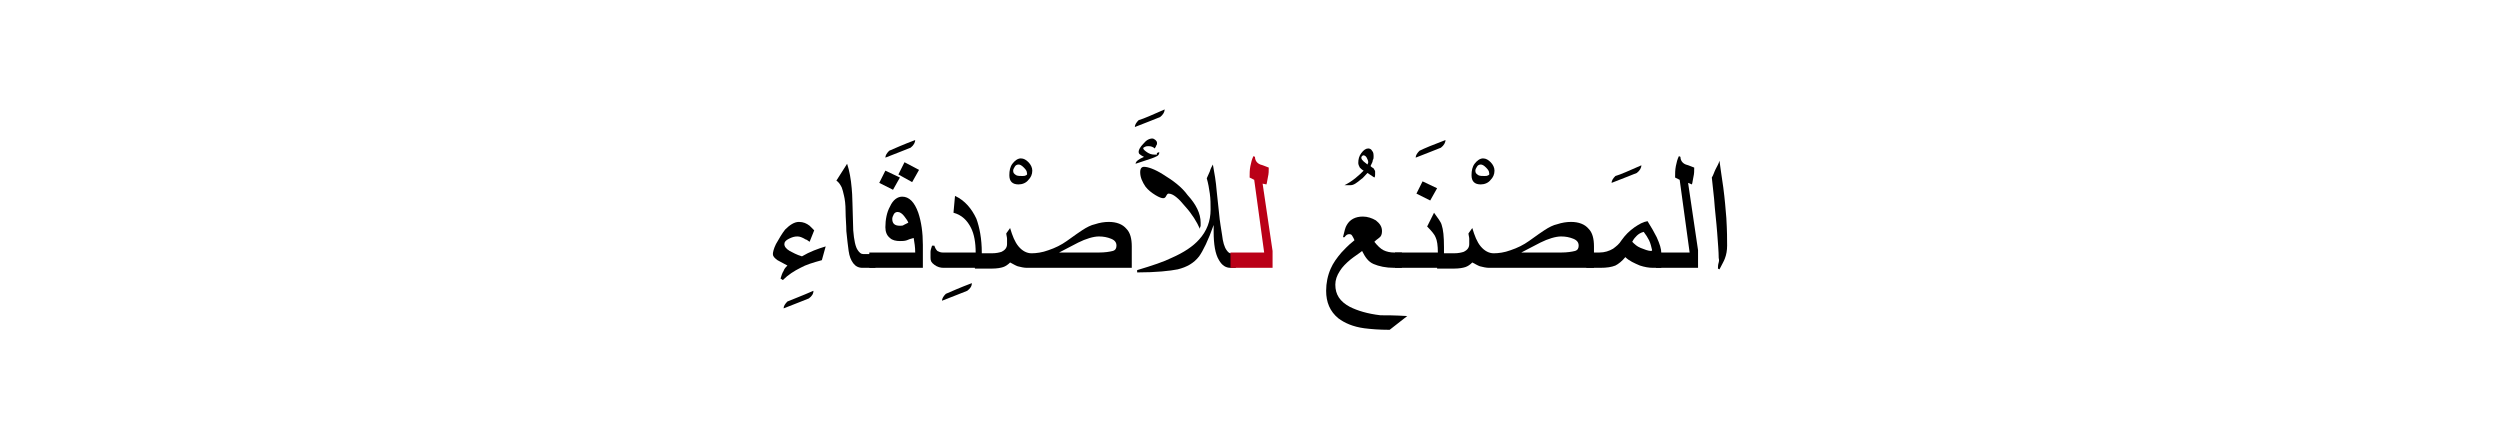 <?xml version="1.0" encoding="utf-8"?>
<!-- Generator: Adobe Illustrator 19.2.0, SVG Export Plug-In . SVG Version: 6.00 Build 0)  -->
<svg version="1.1" id="Layer_1" xmlns="http://www.w3.org/2000/svg" xmlns:xlink="http://www.w3.org/1999/xlink" x="0px" y="0px"
	 viewBox="0 0 326.7 55.8" style="enable-background:new 0 0 326.7 55.8;" xml:space="preserve">
<style type="text/css">
	.st0{fill:#BA0017;}
	.st1{fill:none;}
</style>
<g>
	<g>
		<path d="M106.3,38c0,0.4-0.2,0.7-0.6,1c-0.7,0.3-1.8,0.7-3.3,1.3c0-0.3,0.2-0.6,0.5-0.9C103.6,39.1,104.7,38.7,106.3,38z"/>
		<path d="M107.9,32.2l-0.5,1.8c-1.1,0.3-2.1,0.6-2.8,1c-0.8,0.4-1.6,0.9-2.3,1.6l-0.3-0.2c0.1-0.3,0.2-0.7,0.4-1
			c0.1-0.3,0.3-0.5,0.5-0.7l-1.3-0.7c-0.4-0.3-0.6-0.5-0.6-0.8c0-0.2,0.1-0.7,0.4-1.3c0.4-0.7,0.8-1.4,1.2-1.9c0.6-0.6,1.2-1,1.8-1
			c0.6,0,1,0.2,1.4,0.5c0.1,0.1,0.3,0.3,0.6,0.6l-0.6,1.5c-0.3-0.2-0.4-0.3-0.5-0.3c-0.5-0.3-0.8-0.4-1.1-0.4
			c-0.4,0-0.7,0.1-1.1,0.3c-0.4,0.2-0.6,0.4-0.6,0.7c0,0.3,0.2,0.6,0.7,0.9c0.4,0.2,0.9,0.5,1.6,0.7
			C105.8,32.9,106.9,32.5,107.9,32.2z"/>
		<path d="M114.3,35h-1.6c-0.5,0-0.9-0.2-1.2-0.6c-0.3-0.4-0.5-0.9-0.6-1.6s-0.2-1.6-0.3-2.6c0-0.8-0.1-1.7-0.1-2.6s-0.1-1.6-0.2-2
			c-0.1-0.5-0.2-0.8-0.3-1.1c-0.2-0.4-0.4-0.7-0.7-0.9l1.4-2.2c0.3,0.9,0.5,2,0.6,3.2c0.1,0.8,0.1,2.6,0.2,5.5
			c0.1,1.3,0.3,2.2,0.6,2.6c0.2,0.3,0.4,0.5,0.7,0.5h1.6V35z"/>
		<path d="M119.6,18.3c0,0.3-0.2,0.7-0.6,1c-0.7,0.3-1.8,0.7-3.3,1.3c0-0.3,0.2-0.6,0.5-0.9C116.9,19.4,118,18.9,119.6,18.3z"/>
		<path d="M120.5,35h-6.9v-2h6c0-0.7-0.1-1.3-0.2-1.9c-0.4,0.1-0.7,0.2-0.9,0.3c-0.3,0.1-0.6,0.1-0.9,0.1c-0.5,0-1-0.1-1.3-0.4
			c-0.4-0.3-0.6-0.8-0.6-1.4c0-1,0.2-2,0.6-2.7c0.4-0.9,1-1.3,1.6-1.3c0.9,0,1.6,0.7,2.1,2.1c0.4,1.2,0.6,2.6,0.6,4.2V35z
			 M117.6,23.2l-0.9,1.6l-1.8-0.9l0.8-1.6L117.6,23.2z M118.7,29.1c-0.1-0.3-0.3-0.5-0.5-0.8c-0.3-0.4-0.6-0.6-0.9-0.6
			c-0.2,0-0.4,0.1-0.5,0.3c-0.1,0.2-0.2,0.4-0.2,0.6c0,0.6,0.3,0.9,1,0.9c0.2,0,0.4,0,0.5-0.1C118.3,29.3,118.5,29.2,118.7,29.1z
			 M120.1,22.2l-0.9,1.6l-1.8-1l0.8-1.6L120.1,22.2z"/>
		<path d="M127,37c0,0.4-0.2,0.7-0.6,1c-0.7,0.3-1.8,0.7-3.3,1.3c0-0.3,0.2-0.6,0.5-0.9C124.3,38.1,125.4,37.6,127,37z"/>
		<path d="M128.3,35h-5c-0.4,0-0.8-0.1-1.2-0.4s-0.5-0.5-0.5-0.9c0-0.3,0-0.5,0-0.8c0-0.2,0.1-0.5,0.2-0.8h0.3
			c0.1,0.3,0.2,0.5,0.4,0.7c0.2,0.1,0.4,0.2,0.7,0.2h4.3c0-1.3-0.2-2.4-0.6-3.2c-0.5-1-1.2-1.7-2.3-2l0.2-2.2c1.3,0.6,2.2,1.7,2.8,3
			c0.4,1.1,0.7,2.6,0.7,4.4V35z"/>
		<path d="M134.9,22.3c0,0.5-0.2,0.9-0.5,1.2c-0.3,0.4-0.8,0.6-1.3,0.6c-0.4,0-0.7-0.1-0.9-0.3c-0.2-0.2-0.3-0.5-0.3-0.9
			c0-0.6,0.1-1.1,0.4-1.5c0.3-0.4,0.7-0.7,1.1-0.7c0.4,0,0.7,0.2,1,0.5S134.9,21.9,134.9,22.3z M134.2,22.6c0-0.2-0.1-0.4-0.4-0.7
			s-0.5-0.4-0.7-0.4c-0.2,0-0.4,0.1-0.5,0.3c-0.1,0.2-0.2,0.3-0.2,0.5c0,0.3,0.1,0.4,0.4,0.6c0.2,0.1,0.5,0.1,0.8,0.1
			c0.2,0,0.3,0,0.5-0.1S134.2,22.7,134.2,22.6z"/>
		<path d="M147.7,35h-13.5c-0.4,0-0.8-0.1-1.2-0.2c-0.3-0.1-0.6-0.3-1-0.5c-0.3,0.3-0.6,0.5-0.9,0.6c-0.3,0.1-0.8,0.2-1.5,0.2h-2.2
			v-2h2.2c0.6,0,1-0.1,1.3-0.2c0.4-0.2,0.7-0.5,0.7-1c0-0.2,0-0.4,0-0.7c0-0.2-0.1-0.5-0.1-0.7l0.5-0.7c0.3,1,0.6,1.8,1.1,2.4
			c0.5,0.6,1.1,0.9,1.7,0.9c0.6,0,1.4-0.1,2.2-0.4c0.9-0.3,1.7-0.7,2.4-1.2c1.1-0.8,1.7-1.2,2-1.4c0.6-0.4,1.2-0.7,1.7-0.8
			c0.6-0.2,1.2-0.3,1.8-0.3c1,0,1.8,0.3,2.3,0.9c0.5,0.5,0.7,1.3,0.7,2.3V35z M145.9,32.1c0-0.4-0.2-0.7-0.7-0.9
			c-0.5-0.2-1-0.3-1.6-0.3c-0.7,0-1.7,0.3-2.7,0.8c-0.8,0.4-1.7,0.9-2.5,1.3h5.2c0.8,0,1.4-0.1,1.8-0.2S145.9,32.4,145.9,32.1z"/>
		<path d="M152.2,14.3c0,0.3-0.2,0.7-0.6,1c-0.7,0.3-1.8,0.7-3.3,1.3c0-0.3,0.2-0.6,0.5-0.9C149.5,15.5,150.6,15,152.2,14.3z"/>
		<path d="M151.5,19.9c0,0.2-0.1,0.4-0.3,0.5c-0.2,0.1-0.4,0.2-0.7,0.3l-2.1,0.7c0-0.3,0.4-0.6,1.1-0.9c-0.2-0.1-0.4-0.2-0.5-0.3
			c-0.2-0.1-0.2-0.3-0.2-0.4c0-0.2,0.2-0.6,0.6-1c0.4-0.5,0.8-0.7,1.2-0.7c0.1,0,0.3,0.1,0.4,0.2c0.1,0.1,0.2,0.2,0.2,0.4
			c0,0.1,0,0.2-0.1,0.3c0,0.1-0.1,0.2-0.2,0.4c-0.2-0.2-0.5-0.3-0.8-0.3c-0.2,0-0.3,0-0.5,0.1s-0.2,0.1-0.2,0.2
			c0,0.1,0.2,0.3,0.5,0.5c0.3,0.2,0.6,0.3,0.9,0.3c0.2,0,0.3,0,0.4,0C151.1,20,151.3,19.9,151.5,19.9z M161.5,35h-0.7
			c-0.6,0-1.1-0.3-1.5-1c-0.5-0.8-0.7-2.1-0.7-3.7c0-0.1,0-0.3,0-0.5s0-0.3,0-0.4c-0.7,2-1.4,3.4-1.9,4.1c-0.7,0.9-1.6,1.4-2.8,1.7
			c-1,0.2-2.8,0.4-5.3,0.4v-0.3c2-0.6,3.5-1.1,4.5-1.6c1.6-0.7,2.8-1.5,3.6-2.4c1-1.1,1.5-2.4,1.5-3.9c0-0.7,0-1.4-0.1-2.1
			s-0.2-1.3-0.4-2l0.4-0.9c0.1-0.4,0.3-0.7,0.4-0.9c0.2,1.1,0.4,2.2,0.5,3.5c0.1,0.9,0.2,1.8,0.3,2.8c0.1,1.2,0.3,2.2,0.4,2.9
			c0.1,0.9,0.3,1.6,0.6,2c0.2,0.3,0.4,0.4,0.5,0.4h0.7V35z M156.9,29.1c0,0.1,0,0.3,0,0.4s-0.1,0.2-0.1,0.4c-0.4-0.9-1-1.9-1.9-2.9
			c-0.9-1.1-1.6-1.7-2.2-1.7c-0.1,0-0.2,0.1-0.3,0.3s-0.2,0.3-0.4,0.3c-0.2,0-0.5-0.1-1-0.4c-0.5-0.3-1-0.7-1.3-1.1
			c-0.4-0.6-0.7-1.2-0.7-1.9c0-0.5,0.2-0.7,0.5-0.7c0.5,0,1.4,0.3,2.5,1c1.3,0.8,2.4,1.6,3.2,2.7C156.3,26.7,156.9,27.9,156.9,29.1z
			"/>
		<path class="st0" d="M166.3,35h-5.5v-2h4.4l-1.3-9.5l-0.6-0.3c0-0.5,0-1,0.1-1.5c0.1-0.5,0.2-0.9,0.4-1.3l0.2,0.1
			c0,0.4,0.2,0.8,0.7,1c0.4,0.1,0.8,0.3,1.1,0.4c0,0.4,0,0.8-0.1,1.2c-0.1,0.4-0.1,0.7-0.2,1L165,24l1.3,8.8V35z"/>
		<path d="M179.7,22.4c0,0.1,0,0.3,0,0.4s0,0.3-0.1,0.4l-0.9-0.6c-0.4,0.4-0.6,0.7-0.8,0.8c-0.6,0.5-1,0.8-1.4,0.8h-0.8
			c0.4-0.2,0.9-0.5,1.4-0.9c0.5-0.4,0.8-0.7,1.1-1c-0.2-0.1-0.4-0.3-0.5-0.4c-0.1-0.2-0.2-0.4-0.2-0.6c0-0.5,0.1-0.9,0.4-1.3
			c0.3-0.4,0.6-0.6,0.9-0.6c0.2,0,0.4,0.1,0.5,0.3c0.2,0.2,0.2,0.5,0.2,0.8c0,0.1,0,0.3-0.1,0.4c0,0.2-0.1,0.4-0.3,0.8
			c0.1,0.1,0.2,0.2,0.4,0.3C179.6,22.2,179.7,22.3,179.7,22.4z M178.8,21.2c0-0.2-0.1-0.4-0.2-0.6c-0.1-0.2-0.3-0.3-0.4-0.3
			c-0.1,0-0.1,0-0.2,0.1s-0.1,0.1-0.1,0.2c0,0.2,0.1,0.3,0.3,0.5l0.5,0.4C178.8,21.3,178.8,21.2,178.8,21.2z"/>
		<path d="M183.9,41.3l-2.3,1.8c-1.4,0-2.5-0.1-3.3-0.2c-1.5-0.2-2.6-0.7-3.4-1.3c-1.1-0.9-1.6-2.1-1.6-3.6c0-1,0.2-2,0.6-2.9
			c0.3-0.7,0.8-1.4,1.4-2.1c0.3-0.3,0.8-0.9,1.7-1.6c-0.1-0.3-0.2-0.4-0.3-0.6s-0.3-0.2-0.4-0.2c-0.2,0-0.4,0.1-0.6,0.4h-0.2
			c0.2-0.8,0.3-1.3,0.5-1.6c0.4-0.7,1.1-1.1,2.1-1.1c0.6,0,1.2,0.2,1.7,0.5c0.5,0.4,0.8,0.8,0.8,1.4c0,0.4-0.1,0.7-0.4,0.9
			c-0.3,0.2-0.5,0.4-0.6,0.5c0.4,0.5,0.8,0.9,1.2,1.1s0.9,0.3,1.4,0.3h1v2h-1c-1.1,0-2-0.2-2.7-0.5s-1.1-0.9-1.5-1.7
			c-0.5,0.4-1,0.7-1.5,1.1c-0.6,0.5-1.1,1-1.4,1.5c-0.4,0.6-0.6,1.2-0.6,1.8c0,1.3,0.6,2.2,1.9,2.9c1,0.5,2.3,0.9,4,1.1
			C181.1,41.2,182.3,41.2,183.9,41.3L183.9,41.3z"/>
		<path d="M188.9,18.3c0,0.3-0.2,0.7-0.6,1c-0.7,0.3-1.8,0.7-3.3,1.3c0-0.3,0.2-0.6,0.5-0.9C186.1,19.4,187.3,18.9,188.9,18.3z"/>
		<path d="M188.7,35h-6.4v-2h5.6c0-0.9-0.1-1.6-0.3-2c-0.1-0.3-0.5-0.8-1.1-1.4l0.9-1.8c0.5,0.7,0.9,1.2,1,1.6
			c0.2,0.6,0.3,1.5,0.3,2.9V35z M187.8,24.6l-0.9,1.6l-1.8-0.9l0.8-1.6L187.8,24.6z"/>
		<path d="M195.3,22.3c0,0.5-0.2,0.9-0.5,1.2c-0.3,0.4-0.8,0.6-1.3,0.6c-0.4,0-0.7-0.1-0.9-0.3c-0.2-0.2-0.3-0.5-0.3-0.9
			c0-0.6,0.1-1.1,0.4-1.5c0.3-0.4,0.7-0.7,1.1-0.7c0.4,0,0.7,0.2,1,0.5S195.3,21.9,195.3,22.3z M194.6,22.6c0-0.2-0.1-0.4-0.4-0.7
			s-0.5-0.4-0.7-0.4c-0.2,0-0.4,0.1-0.5,0.3c-0.1,0.2-0.2,0.3-0.2,0.5c0,0.3,0.1,0.4,0.4,0.6c0.2,0.1,0.5,0.1,0.8,0.1
			c0.2,0,0.3,0,0.5-0.1S194.6,22.7,194.6,22.6z"/>
		<path d="M208.1,35h-13.5c-0.4,0-0.8-0.1-1.2-0.2c-0.3-0.1-0.6-0.3-1-0.5c-0.3,0.3-0.6,0.5-0.9,0.6c-0.3,0.1-0.8,0.2-1.5,0.2h-2.2
			v-2h2.2c0.6,0,1-0.1,1.3-0.2c0.4-0.2,0.7-0.5,0.7-1c0-0.2,0-0.4,0-0.7c0-0.2-0.1-0.5-0.1-0.7l0.5-0.7c0.3,1,0.6,1.8,1.1,2.4
			c0.5,0.6,1.1,0.9,1.7,0.9c0.6,0,1.4-0.1,2.2-0.4c0.9-0.3,1.7-0.7,2.4-1.2c1.1-0.8,1.7-1.2,2-1.4c0.6-0.4,1.2-0.7,1.7-0.8
			c0.6-0.2,1.2-0.3,1.8-0.3c1,0,1.8,0.3,2.3,0.9c0.5,0.5,0.7,1.3,0.7,2.3V35z M206.3,32.1c0-0.4-0.2-0.7-0.7-0.9
			c-0.5-0.2-1-0.3-1.6-0.3c-0.7,0-1.7,0.3-2.7,0.8c-0.8,0.4-1.7,0.9-2.5,1.3h5.2c0.8,0,1.4-0.1,1.8-0.2S206.3,32.4,206.3,32.1z"/>
		<path d="M214.5,21.6c0,0.3-0.2,0.7-0.6,1c-0.7,0.3-1.8,0.7-3.3,1.3c0-0.3,0.2-0.6,0.5-0.9C211.8,22.8,212.9,22.3,214.5,21.6z"/>
		<path d="M217.2,35H216c-0.5,0-1.1-0.1-1.7-0.3c-0.7-0.3-1.4-0.6-1.9-1.1c-0.4,0.5-0.9,0.9-1.3,1.1c-0.5,0.2-1.1,0.3-2,0.3h-1.8v-2
			h1.7c0.7,0,1.3-0.2,1.8-0.5c0.4-0.3,0.8-0.6,1.1-1.1c0.5-0.7,1-1.2,1.7-1.7c0.6-0.4,1.1-0.7,1.7-0.8c0.5,0.8,0.9,1.5,1.2,2.1
			c0.4,0.9,0.6,1.5,0.6,2.1V35z M215.9,32.7c-0.1-0.4-0.2-0.9-0.4-1.3c-0.2-0.4-0.4-0.7-0.7-1.1c-0.4,0.1-0.7,0.3-0.9,0.5
			c-0.2,0.2-0.4,0.4-0.6,0.8c0.3,0.3,0.6,0.6,1.1,0.8s1,0.4,1.4,0.4L215.9,32.7z"/>
		<path d="M221.9,35h-5.5v-2h4.4l-1.3-9.5l-0.6-0.3c0-0.5,0-1,0.1-1.5c0.1-0.5,0.2-0.9,0.4-1.3l0.2,0.1c0,0.4,0.2,0.8,0.7,1
			c0.4,0.1,0.8,0.3,1.1,0.4c0,0.4,0,0.8-0.1,1.2c-0.1,0.4-0.1,0.7-0.2,1l-0.5-0.2l1.3,8.8V35z"/>
		<path d="M225.7,32.1c0,0.6-0.1,1.2-0.3,1.7c-0.1,0.3-0.4,0.8-0.7,1.4l-0.2-0.1c0-0.2,0-0.5,0.1-0.8s0-0.5,0-0.6
			c0-0.8-0.1-1.9-0.2-3.3c-0.1-1.4-0.3-2.9-0.4-4.4c-0.1-0.9-0.2-1.9-0.3-2.8c0.2-0.3,0.3-0.7,0.5-1.1c0.2-0.4,0.4-0.7,0.5-1.1
			c0.1,0.9,0.3,2,0.5,3.5s0.3,2.8,0.4,4C225.7,30.2,225.7,31.3,225.7,32.1z"/>
	</g>
	<rect class="st1" width="326.7" height="55.8"/>
</g>
</svg>
